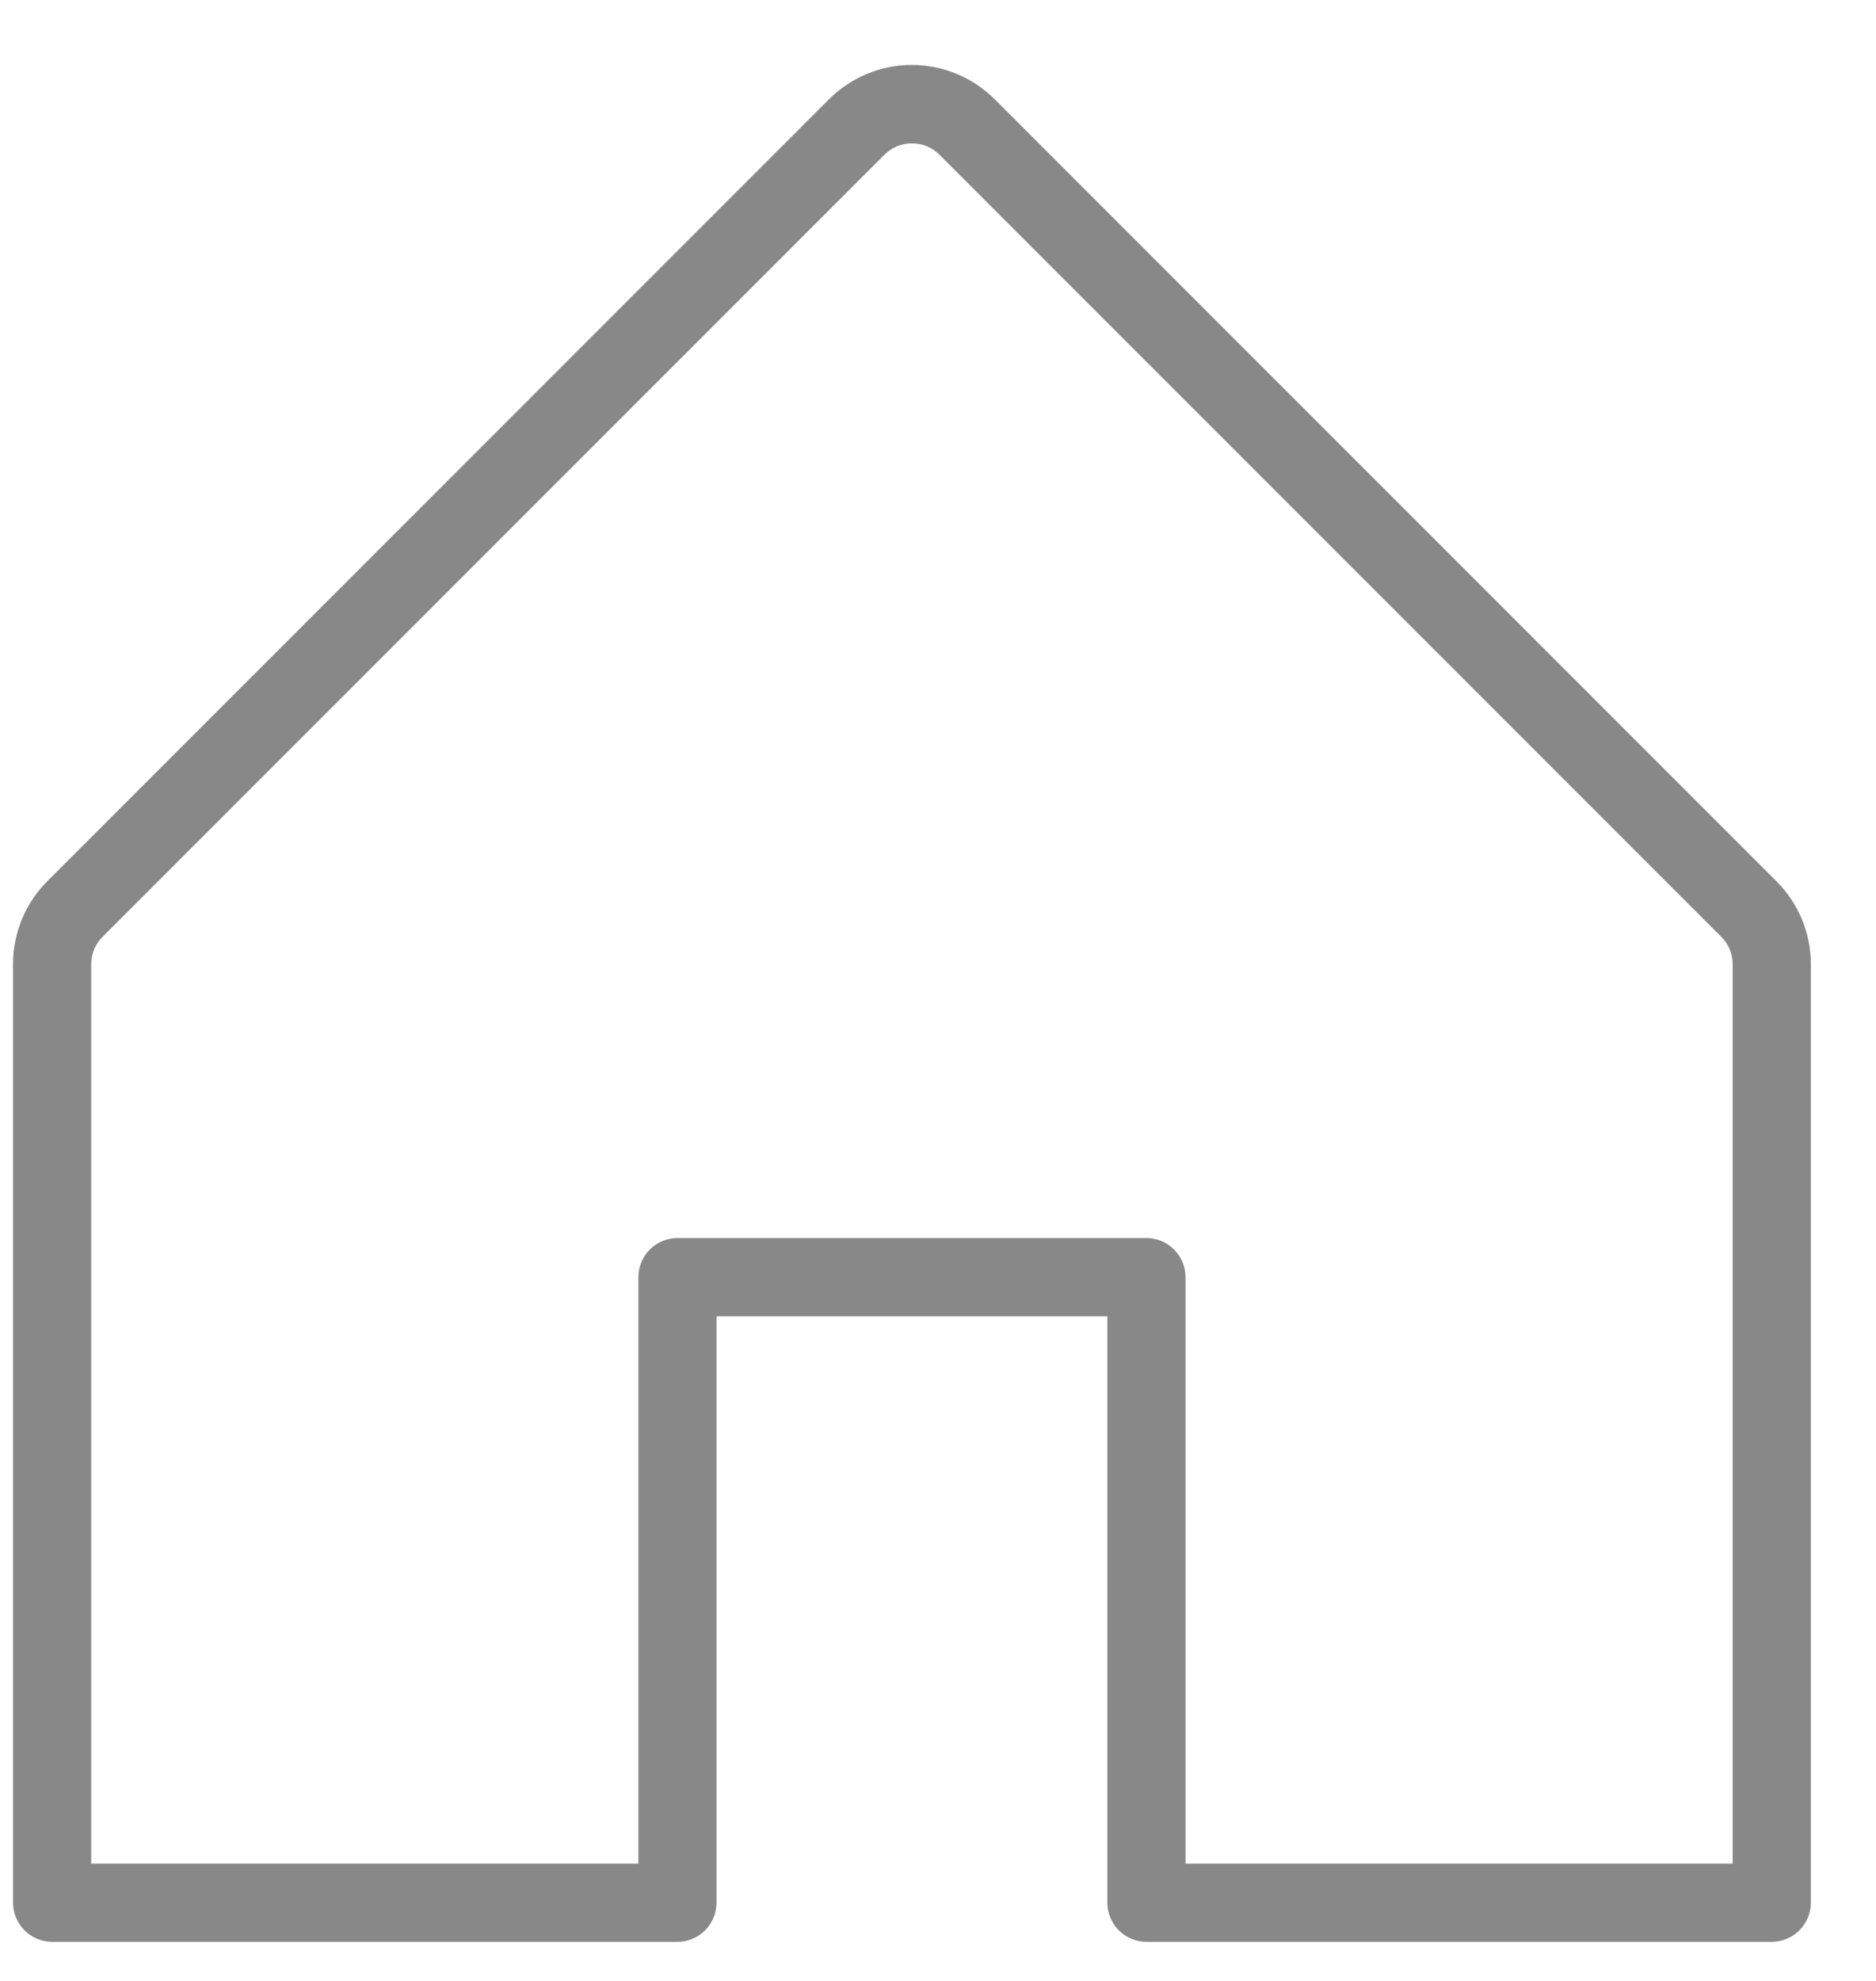 <svg width="18" height="19" viewBox="0 0 18 19" fill="none" xmlns="http://www.w3.org/2000/svg">
<path d="M17.046 8.454L9.546 0.954C9.441 0.849 9.317 0.766 9.18 0.709C9.044 0.652 8.897 0.623 8.749 0.623C8.601 0.623 8.454 0.652 8.318 0.709C8.181 0.766 8.057 0.849 7.952 0.954L0.452 8.454C0.242 8.665 0.124 8.952 0.125 9.25V18.25C0.125 18.349 0.165 18.445 0.235 18.515C0.305 18.585 0.401 18.625 0.5 18.625H6.5C6.599 18.625 6.695 18.585 6.765 18.515C6.835 18.445 6.875 18.349 6.875 18.25V12.625H10.625V18.25C10.625 18.349 10.665 18.445 10.735 18.515C10.805 18.585 10.9 18.625 11 18.625H17C17.099 18.625 17.195 18.585 17.265 18.515C17.335 18.445 17.375 18.349 17.375 18.25V9.25C17.375 9.102 17.346 8.956 17.29 8.819C17.233 8.683 17.15 8.558 17.046 8.454ZM16.625 17.875H11.375V12.25C11.375 12.15 11.335 12.055 11.265 11.985C11.195 11.914 11.1 11.875 11 11.875H6.5C6.401 11.875 6.305 11.914 6.235 11.985C6.165 12.055 6.125 12.15 6.125 12.25V17.875H0.875V9.25C0.875 9.201 0.885 9.152 0.903 9.106C0.922 9.061 0.95 9.019 0.985 8.985L8.485 1.485C8.52 1.45 8.561 1.422 8.606 1.403C8.652 1.384 8.701 1.375 8.75 1.375C8.799 1.375 8.848 1.384 8.894 1.403C8.939 1.422 8.98 1.45 9.015 1.485L16.515 8.985C16.55 9.019 16.578 9.061 16.597 9.106C16.615 9.152 16.625 9.201 16.625 9.25V17.875Z" fill="#888888"/>
</svg>
